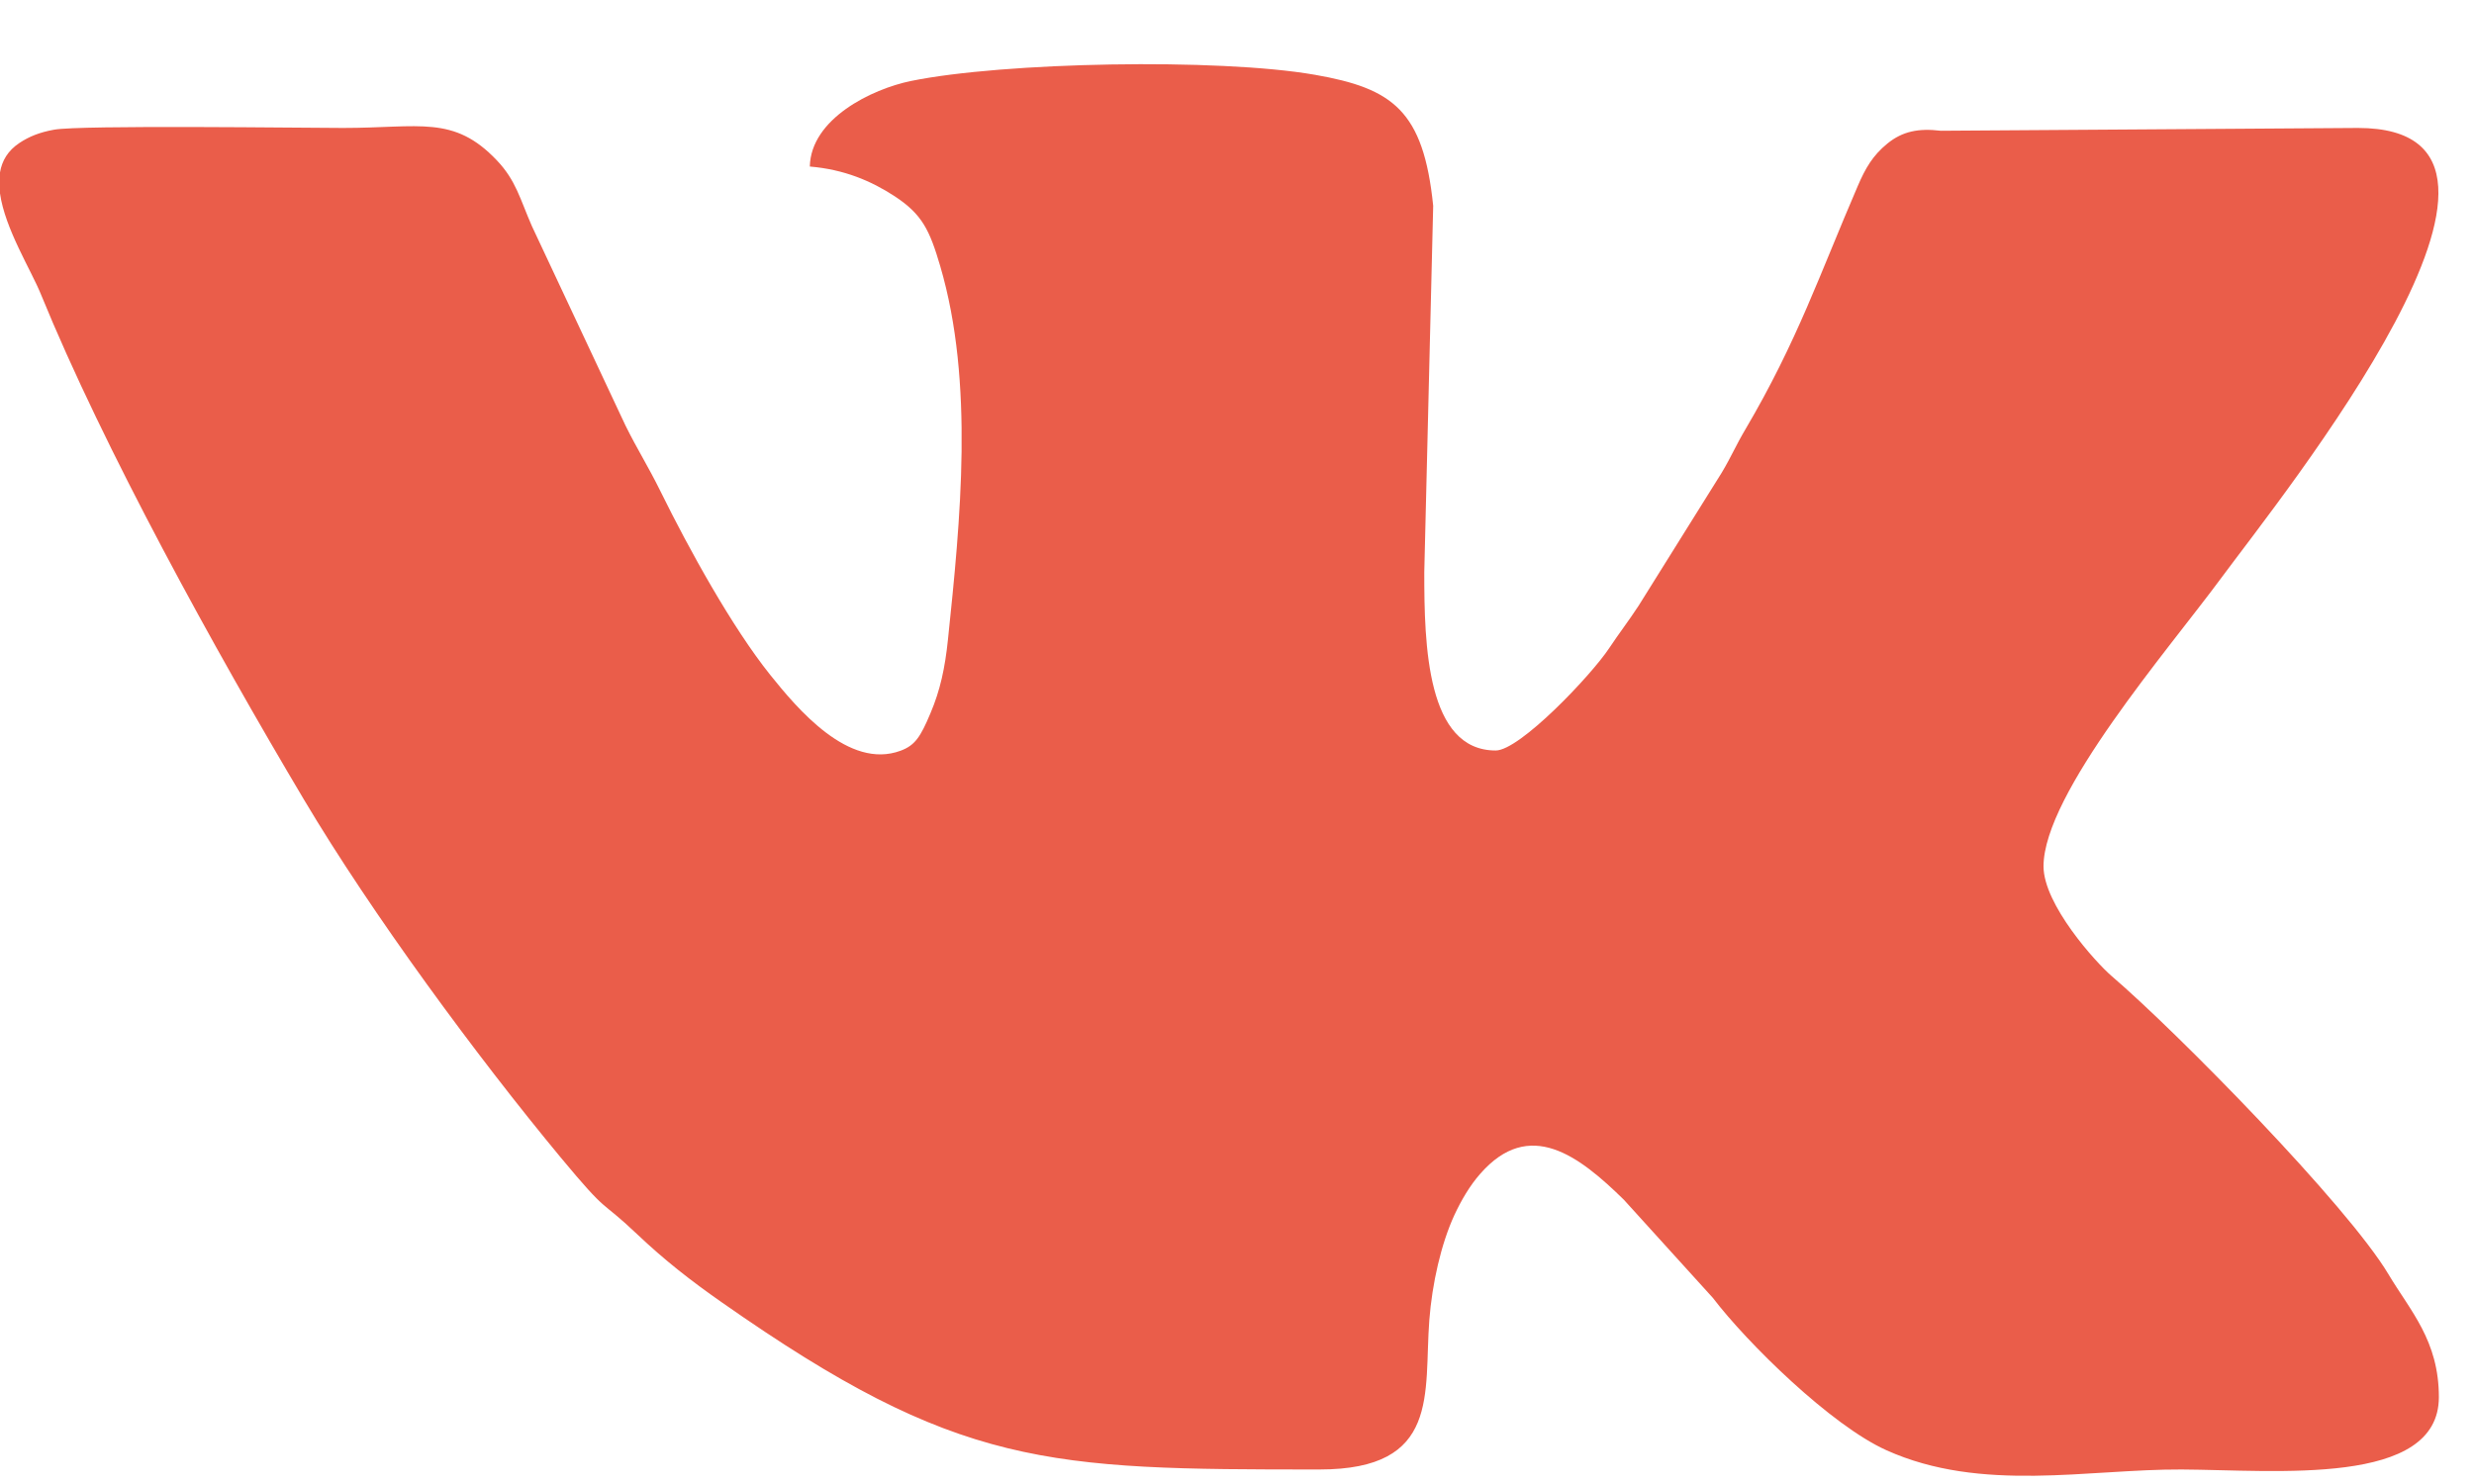 <svg width="30" height="18" viewBox="0 0 30 18" fill="none" xmlns="http://www.w3.org/2000/svg">
<path fill-rule="evenodd" clip-rule="evenodd" d="M9.82 2.02C10.236 2.055 10.566 2.195 10.85 2.381C11.183 2.6 11.273 2.792 11.401 3.227C11.816 4.64 11.646 6.312 11.495 7.757C11.459 8.101 11.402 8.371 11.282 8.653C11.162 8.938 11.096 9.041 10.92 9.106C10.29 9.339 9.668 8.595 9.339 8.185C8.878 7.609 8.355 6.662 8.01 5.961C7.859 5.654 7.73 5.455 7.585 5.162L6.45 2.743C6.305 2.412 6.258 2.19 6.024 1.944C5.5 1.393 5.091 1.552 4.159 1.552C3.702 1.552 0.979 1.515 0.656 1.573C0.479 1.605 0.354 1.656 0.237 1.733C0.096 1.826 0.024 1.949 0 2.091V2.346C0.06 2.774 0.377 3.276 0.495 3.567C1.26 5.442 2.6 7.873 3.686 9.699C4.509 11.084 5.783 12.814 6.798 14.038C7.399 14.762 7.256 14.524 7.726 14.97C8.057 15.284 8.374 15.532 8.756 15.799C11.623 17.807 12.694 17.824 16 17.824C17.473 17.824 17.264 16.9 17.332 16.013C17.366 15.568 17.475 15.088 17.635 14.74C17.721 14.555 17.824 14.38 17.949 14.238C18.545 13.556 19.145 14.017 19.691 14.552L20.77 15.742C21.191 16.294 22.204 17.288 22.874 17.59C24.028 18.11 25.324 17.818 26.455 17.824C27.595 17.83 29.574 18.035 29.574 16.946C29.574 16.26 29.228 15.901 28.964 15.458C28.464 14.619 26.397 12.516 25.605 11.838C25.415 11.675 24.78 10.972 24.78 10.508C24.78 9.627 26.298 7.875 26.934 7.012C27.661 6.024 31.273 1.552 28.592 1.552L23.534 1.586C23.266 1.554 23.072 1.591 22.887 1.741C22.708 1.887 22.62 2.041 22.528 2.255C22.066 3.326 21.793 4.141 21.166 5.206C21.049 5.403 20.996 5.535 20.878 5.733L19.87 7.347C19.75 7.531 19.64 7.671 19.513 7.862C19.294 8.192 18.43 9.103 18.137 9.103C17.302 9.103 17.27 7.832 17.271 6.937L17.379 2.496C17.261 1.34 16.889 1.072 15.944 0.907C14.768 0.702 12.162 0.754 11.048 0.982C10.568 1.08 9.832 1.442 9.82 2.02Z" fill="#EA5D4A"/>
</svg>
